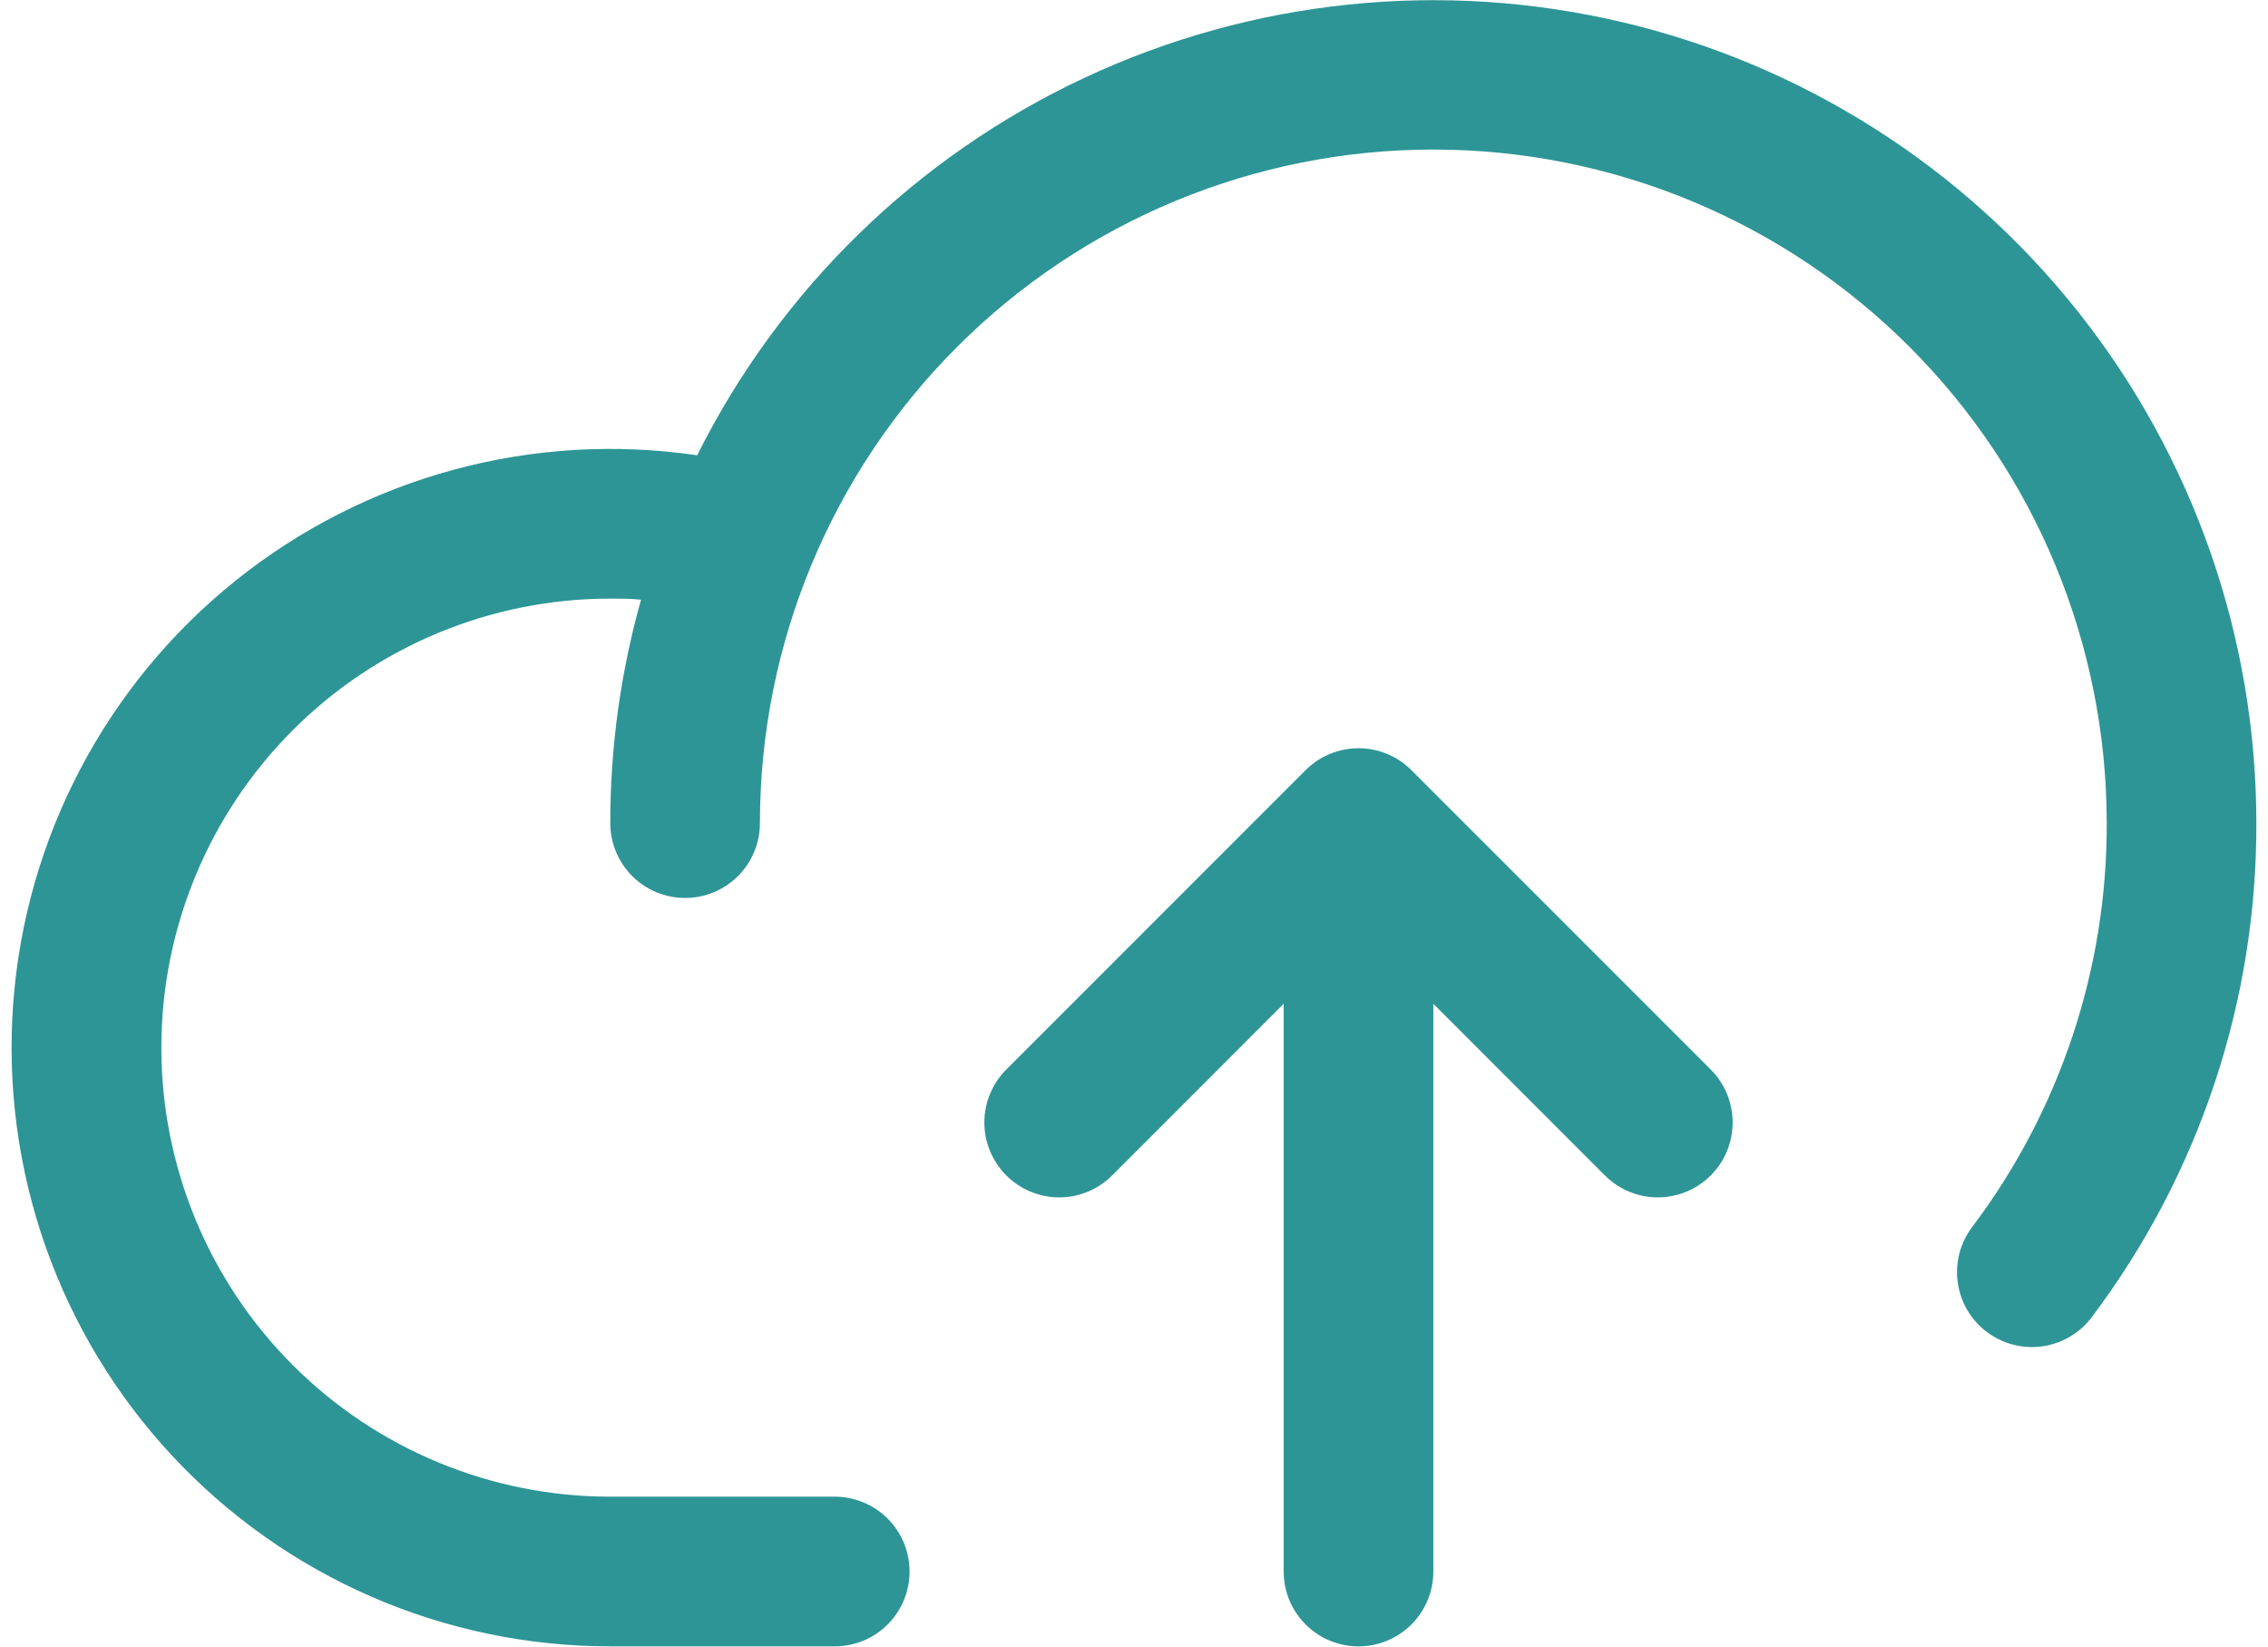 <svg width="62" height="45" viewBox="0 0 62 45" fill="none" xmlns="http://www.w3.org/2000/svg">
<path d="M61.682 22.496C61.695 27.367 60.114 32.108 57.182 35.998C57.021 36.213 56.818 36.394 56.587 36.53C56.355 36.667 56.099 36.757 55.833 36.795C55.567 36.832 55.296 36.817 55.036 36.75C54.776 36.683 54.531 36.566 54.316 36.404C54.101 36.243 53.92 36.041 53.783 35.809C53.647 35.578 53.557 35.322 53.519 35.056C53.481 34.789 53.496 34.518 53.563 34.258C53.63 33.998 53.748 33.753 53.91 33.538C56.31 30.358 57.603 26.48 57.591 22.496C57.591 17.613 55.652 12.931 52.199 9.479C48.747 6.027 44.065 4.087 39.183 4.087C34.3 4.087 29.618 6.027 26.166 9.479C22.714 12.931 20.774 17.613 20.774 22.496C20.774 23.038 20.559 23.558 20.175 23.942C19.791 24.326 19.271 24.541 18.729 24.541C18.186 24.541 17.666 24.326 17.282 23.942C16.899 23.558 16.683 23.038 16.683 22.496C16.682 20.432 16.965 18.377 17.524 16.39C17.246 16.36 16.965 16.36 16.683 16.36C13.428 16.36 10.307 17.652 8.005 19.954C5.704 22.256 4.411 25.377 4.411 28.632C4.411 31.887 5.704 35.008 8.005 37.31C10.307 39.611 13.428 40.904 16.683 40.904H22.82C23.362 40.904 23.882 41.12 24.266 41.503C24.649 41.887 24.865 42.407 24.865 42.95C24.865 43.492 24.649 44.012 24.266 44.396C23.882 44.779 23.362 44.995 22.82 44.995H16.683C14.434 44.995 12.208 44.532 10.146 43.634C8.084 42.736 6.229 41.422 4.697 39.775C3.165 38.127 1.989 36.182 1.243 34.06C0.497 31.938 0.196 29.685 0.36 27.441C0.523 25.198 1.148 23.012 2.194 21.021C3.241 19.029 4.686 17.275 6.441 15.868C8.196 14.46 10.222 13.43 12.393 12.84C14.564 12.251 16.833 12.116 19.058 12.443C21.325 7.91 25.055 4.275 29.645 2.127C34.235 -0.022 39.415 -0.557 44.348 0.606C49.28 1.769 53.675 4.564 56.821 8.537C59.967 12.509 61.68 17.428 61.682 22.496ZM38.584 21.049C38.394 20.858 38.169 20.707 37.92 20.605C37.672 20.502 37.406 20.449 37.137 20.449C36.868 20.449 36.602 20.502 36.354 20.605C36.106 20.707 35.88 20.858 35.69 21.049L27.509 29.23C27.319 29.42 27.168 29.646 27.065 29.894C26.962 30.142 26.909 30.409 26.909 30.677C26.909 30.946 26.962 31.212 27.065 31.46C27.168 31.709 27.319 31.934 27.509 32.124C27.892 32.508 28.413 32.724 28.956 32.724C29.224 32.724 29.491 32.671 29.739 32.568C29.987 32.465 30.213 32.314 30.403 32.124L35.092 27.433V42.95C35.092 43.492 35.307 44.012 35.691 44.396C36.075 44.779 36.595 44.995 37.137 44.995C37.68 44.995 38.2 44.779 38.584 44.396C38.967 44.012 39.183 43.492 39.183 42.95V27.433L43.872 32.124C44.062 32.314 44.287 32.465 44.536 32.568C44.784 32.671 45.05 32.724 45.319 32.724C45.588 32.724 45.854 32.671 46.102 32.568C46.35 32.465 46.576 32.314 46.766 32.124C46.956 31.934 47.107 31.709 47.21 31.46C47.312 31.212 47.365 30.946 47.365 30.677C47.365 30.409 47.312 30.142 47.21 29.894C47.107 29.646 46.956 29.42 46.766 29.23L38.584 21.049Z" fill="#2D9596"/>
</svg>
